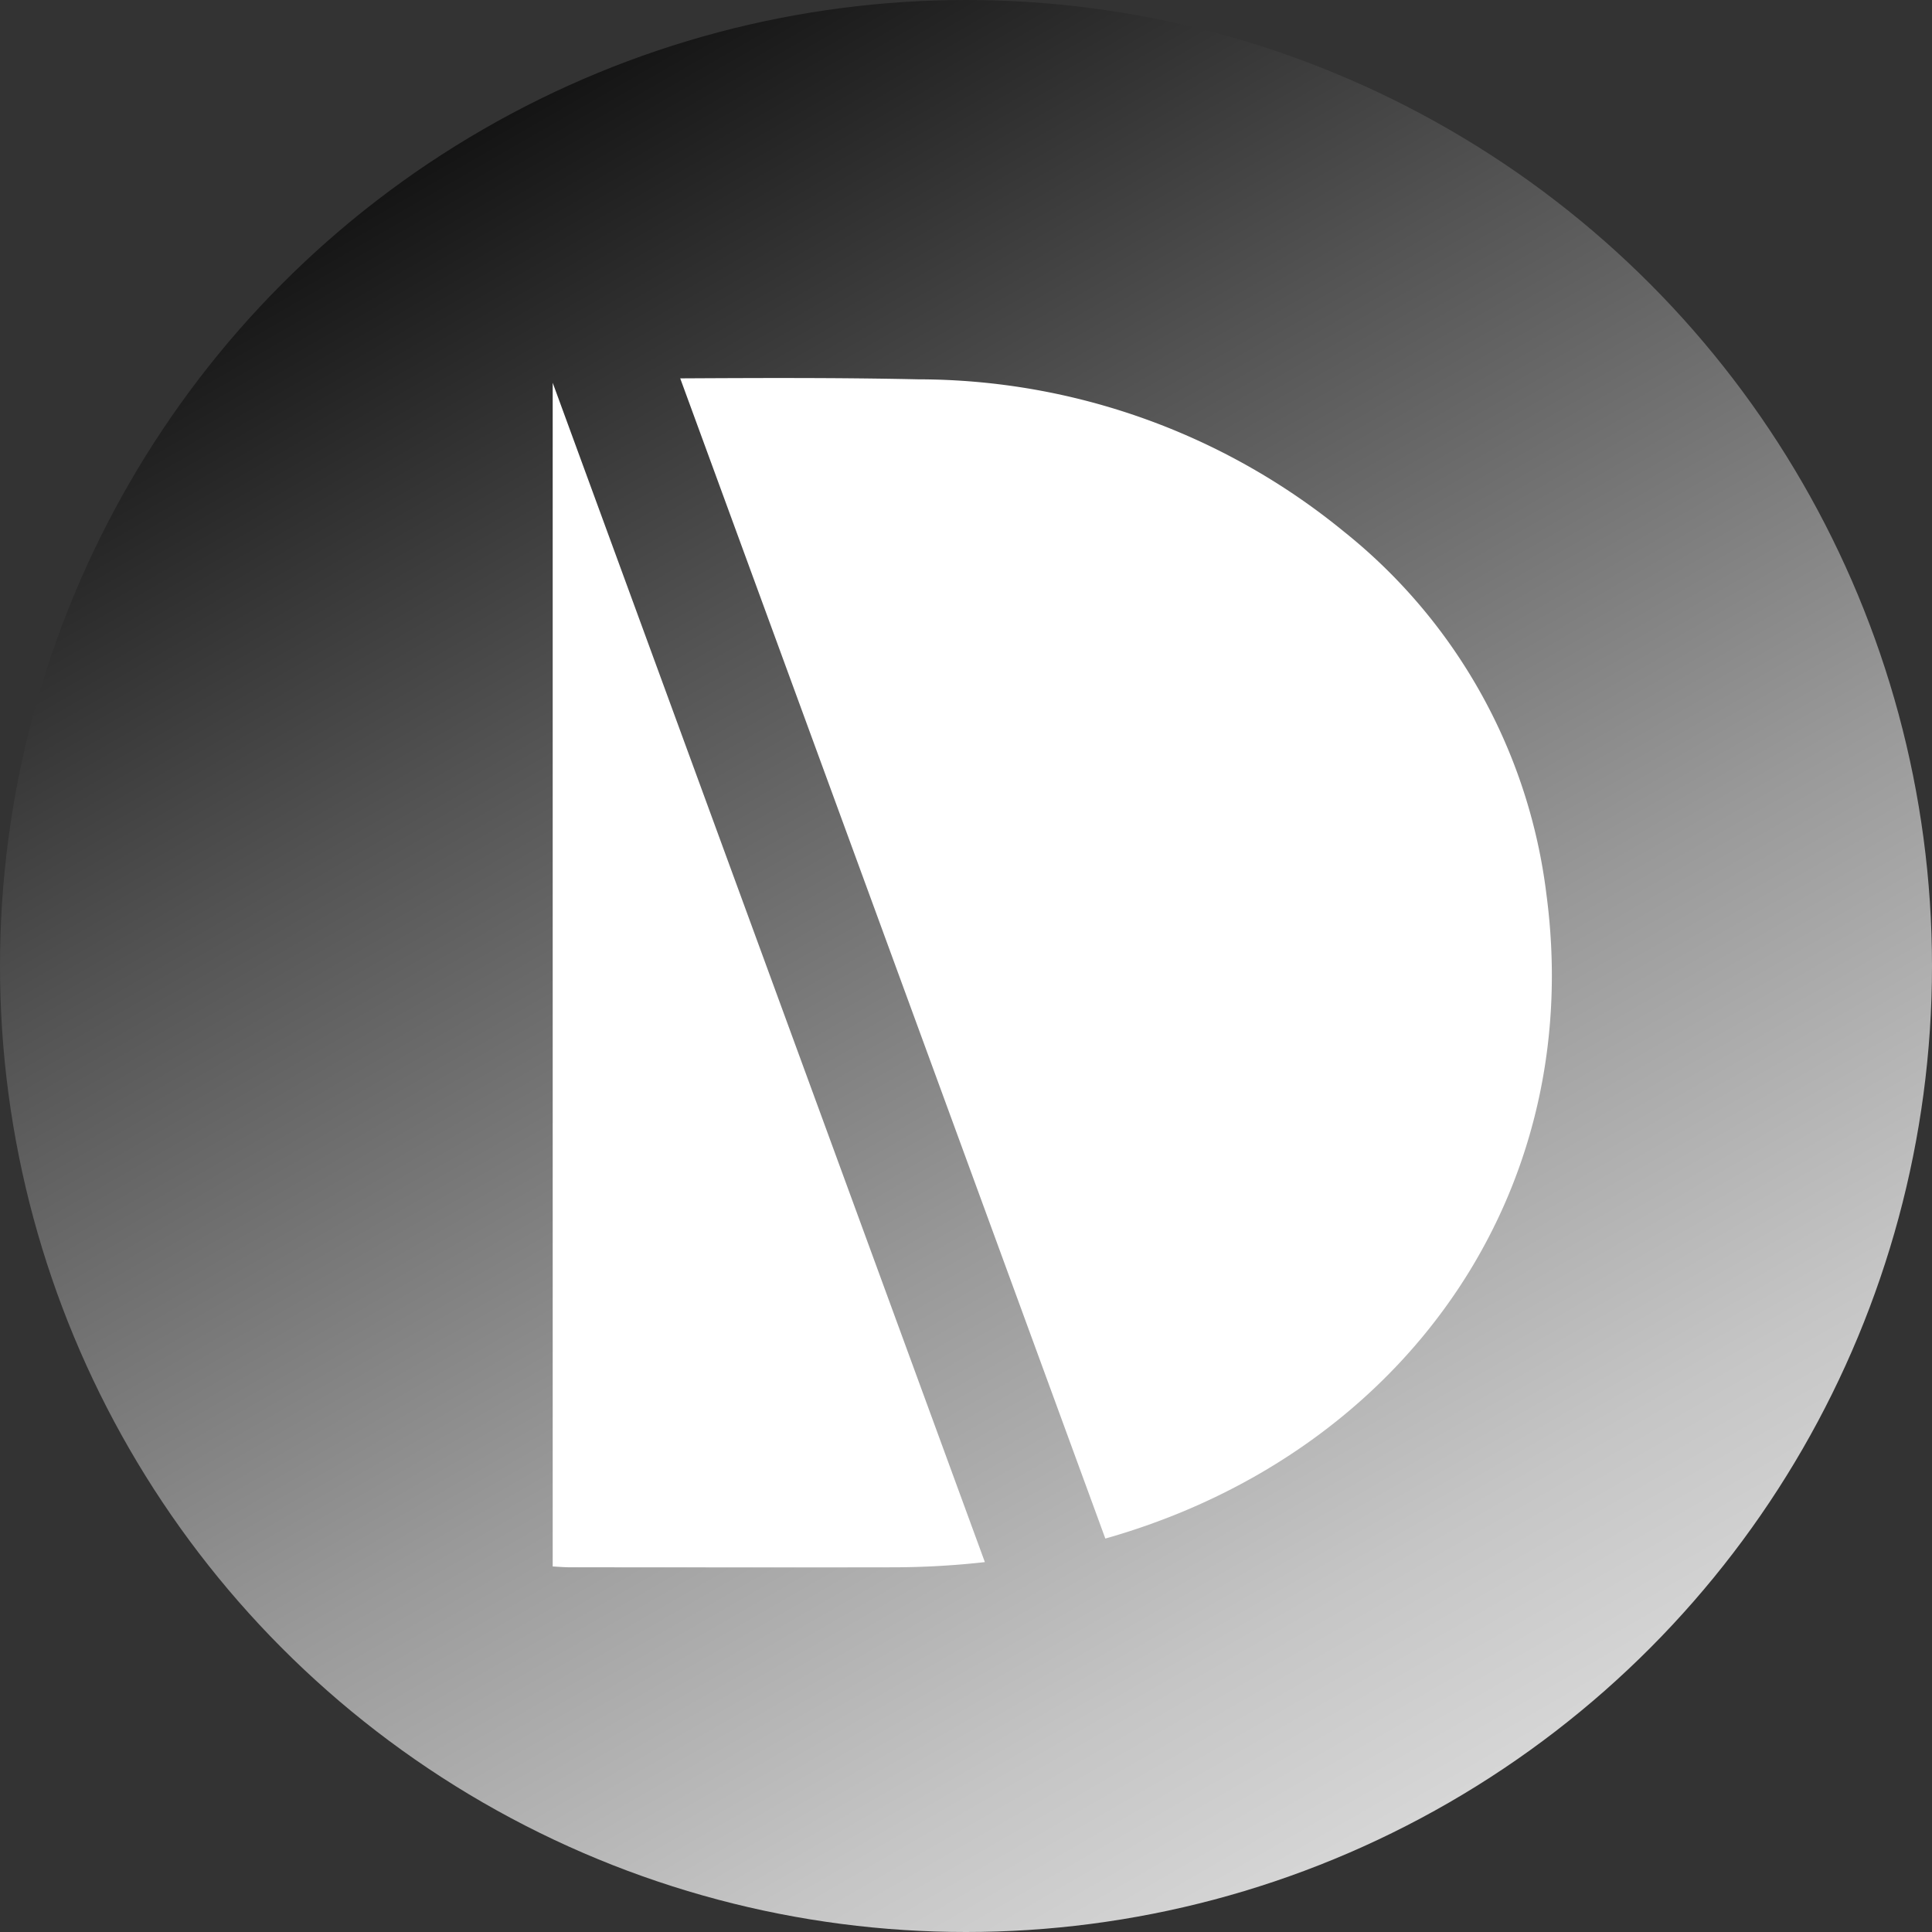 <svg id="Layer_1" data-name="Layer 1" xmlns="http://www.w3.org/2000/svg" xmlns:xlink="http://www.w3.org/1999/xlink" viewBox="0 0 65.738 65.738"><rect x="0" y="0" width="65.738" height="65.738" fill="#333333" stroke="none"/><defs><linearGradient id="Sfumatura_senza_nome_2" x1="49.306" y1="61.339" x2="16.432" y2="4.399" gradientUnits="userSpaceOnUse"><stop offset="0" stop-color="#d4d4d4"/><stop offset="0" stop-color="#d6d6d6"/><stop offset="0.125" stop-color="#c5c5c5"/><stop offset="0.373" stop-color="#999"/><stop offset="0.715" stop-color="#535353"/><stop offset="1" stop-color="#141414"/></linearGradient></defs><title>diverse</title><circle cx="32.869" cy="32.869" r="32.869" style="fill:url(#Sfumatura_senza_nome_2)"/><path d="M283.861,400.623V440.9c.234.012.416.028.6.028,3.681,0,7.362.007,11.043,0a28.278,28.278,0,0,0,3.062-.177Z" transform="translate(-265.055 -387.599)" style="fill:#fff"/><path d="M317.671,418.01a18.7,18.7,0,0,0-6.887-12.322,22.9,22.9,0,0,0-14.484-5.182c-2.7-.059-5.4-.047-8.1-.033l14.465,39.477a23.976,23.976,0,0,0,2.464-.846C313.693,435.619,318.936,427.482,317.671,418.01Z" transform="translate(-265.055 -387.599)" style="fill:#fff"/></svg>